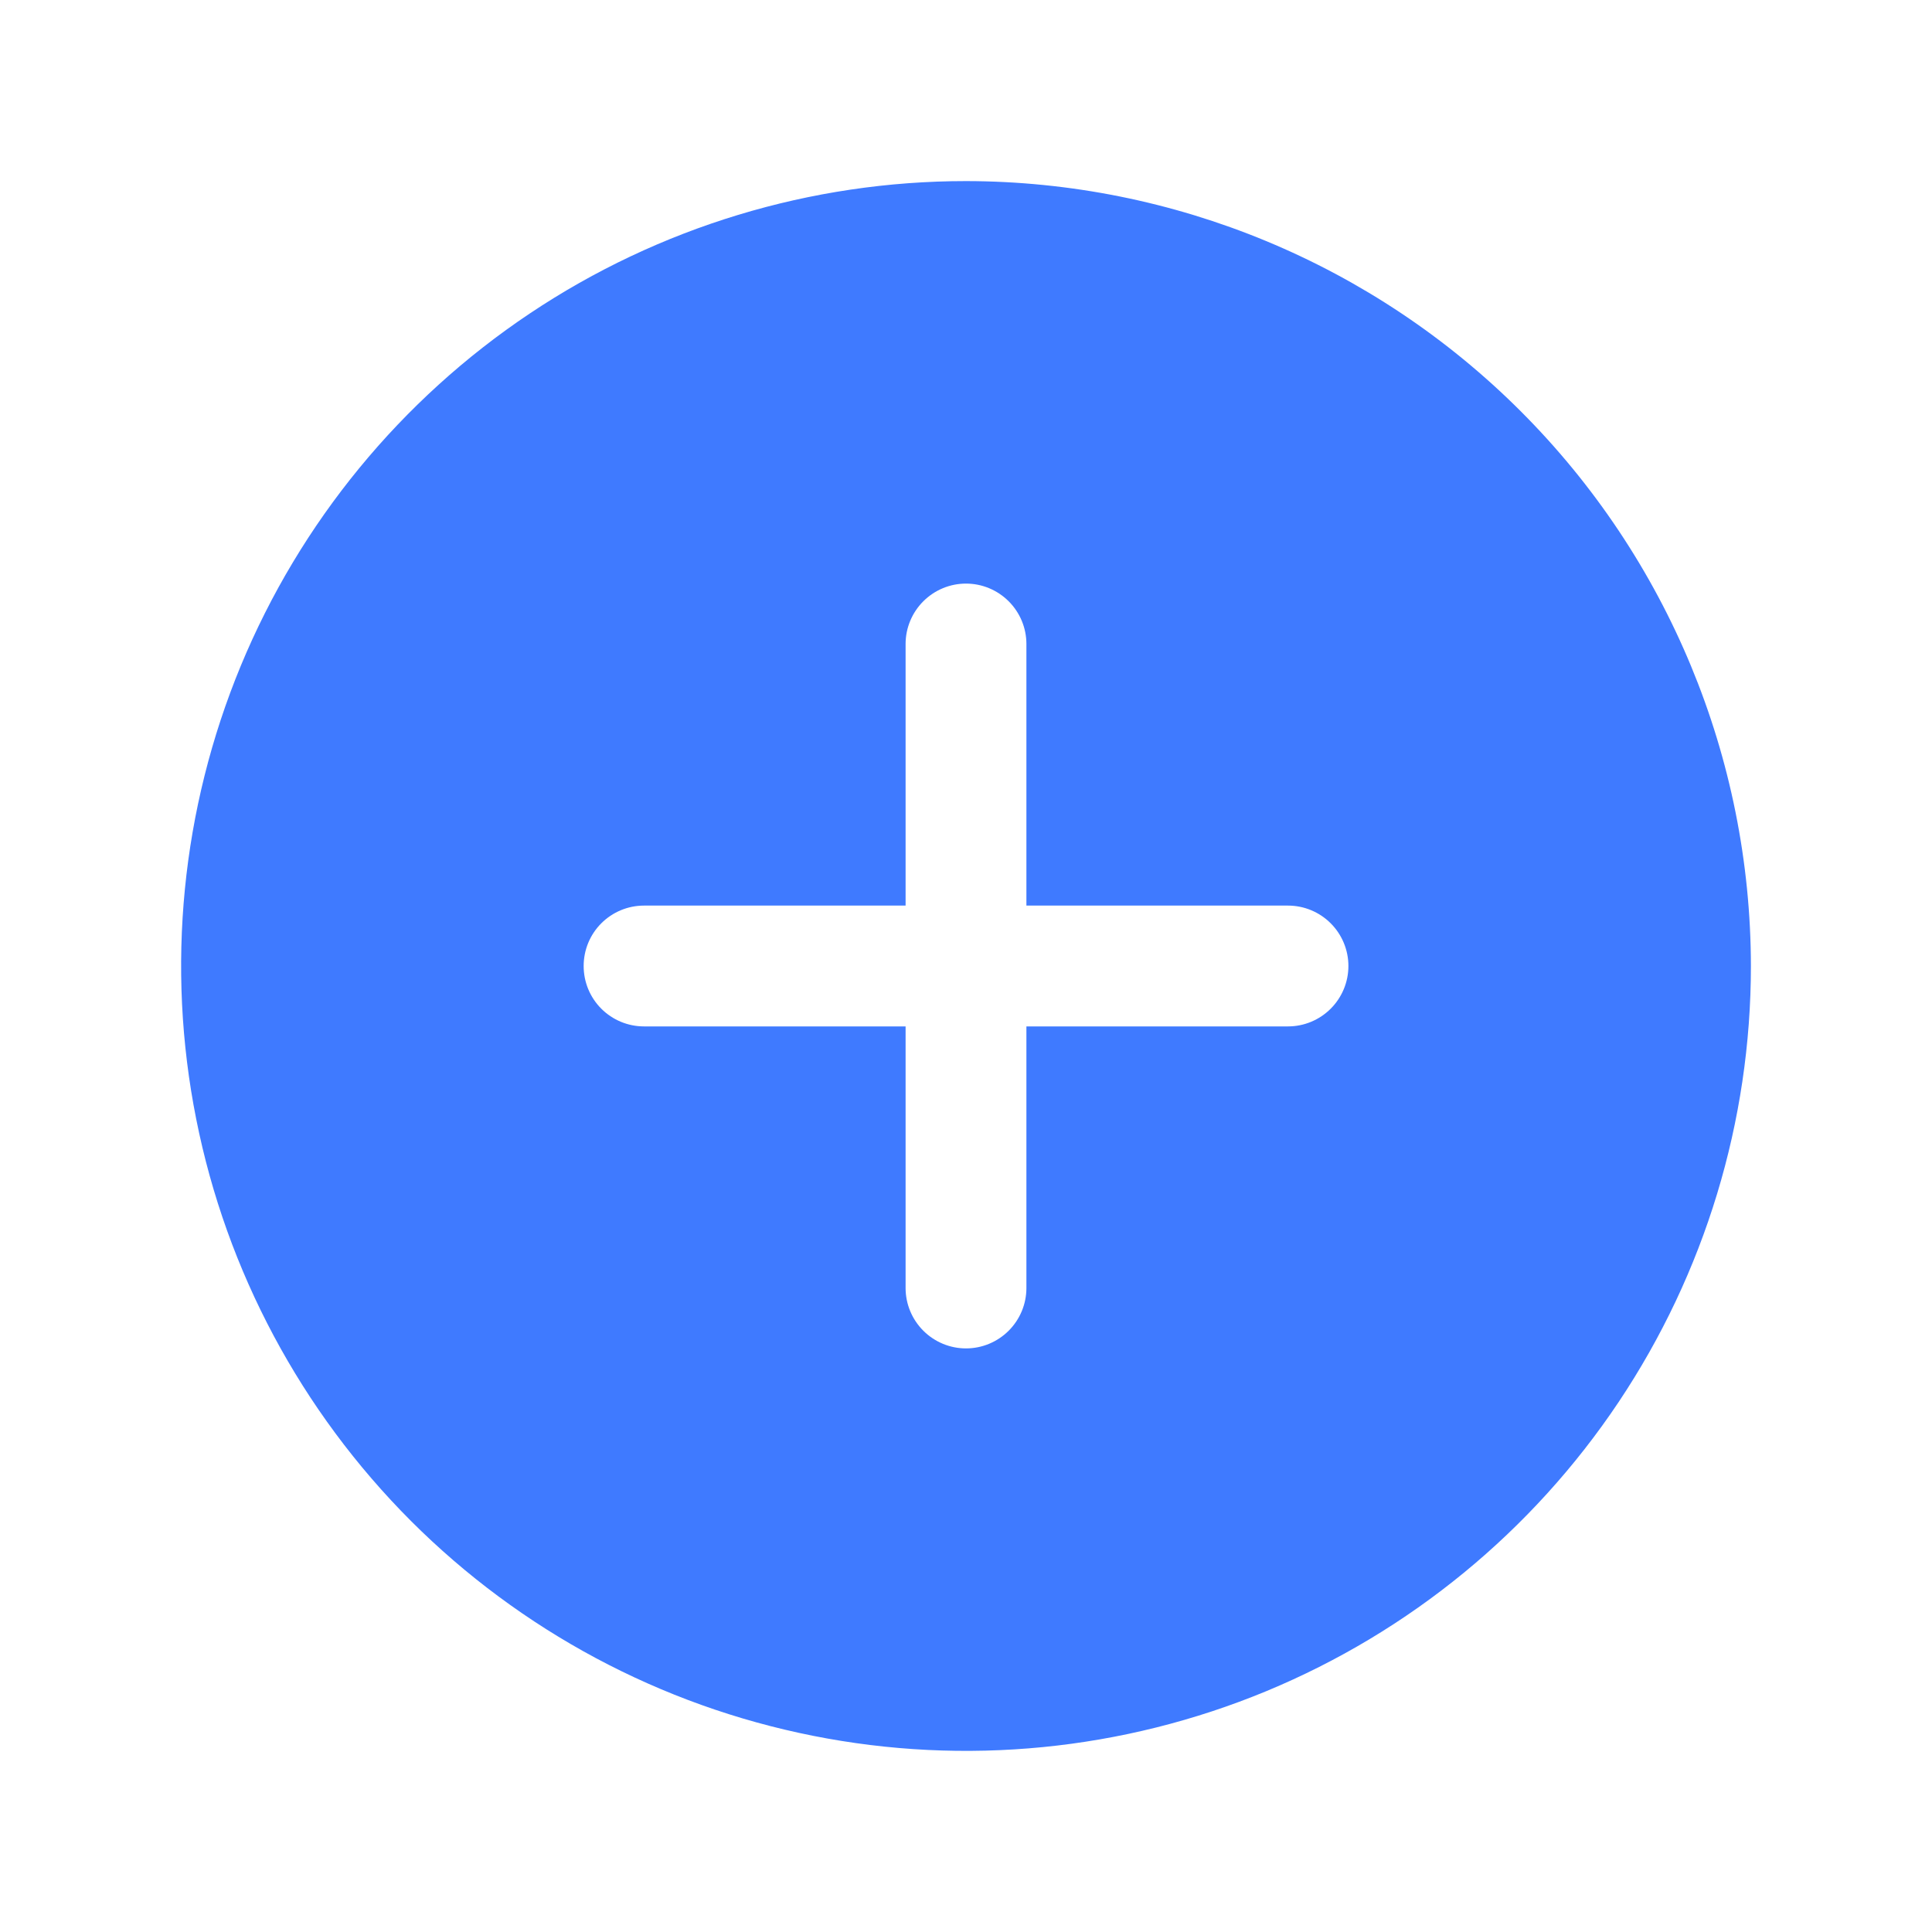 <svg width="30" height="30" viewBox="0 0 30 30" fill="none" xmlns="http://www.w3.org/2000/svg">
<path d="M15 2.812C12.589 2.812 10.233 3.527 8.229 4.866C6.225 6.206 4.663 8.109 3.74 10.336C2.818 12.563 2.576 15.014 3.047 17.378C3.517 19.742 4.678 21.913 6.382 23.618C8.087 25.322 10.258 26.483 12.622 26.953C14.986 27.424 17.437 27.182 19.664 26.26C21.891 25.337 23.794 23.775 25.134 21.771C26.473 19.767 27.188 17.41 27.188 15C27.184 11.769 25.899 8.671 23.614 6.386C21.329 4.101 18.231 2.816 15 2.812ZM20 15.938H15.938V20C15.938 20.249 15.839 20.487 15.663 20.663C15.487 20.839 15.249 20.938 15 20.938C14.751 20.938 14.513 20.839 14.337 20.663C14.161 20.487 14.062 20.249 14.062 20V15.938H10C9.751 15.938 9.513 15.839 9.337 15.663C9.161 15.487 9.063 15.249 9.063 15C9.063 14.751 9.161 14.513 9.337 14.337C9.513 14.161 9.751 14.062 10 14.062H14.062V10C14.062 9.751 14.161 9.513 14.337 9.337C14.513 9.161 14.751 9.062 15 9.062C15.249 9.062 15.487 9.161 15.663 9.337C15.839 9.513 15.938 9.751 15.938 10V14.062H20C20.249 14.062 20.487 14.161 20.663 14.337C20.839 14.513 20.938 14.751 20.938 15C20.938 15.249 20.839 15.487 20.663 15.663C20.487 15.839 20.249 15.938 20 15.938Z" fill="#3F7AFF"/>
</svg>
